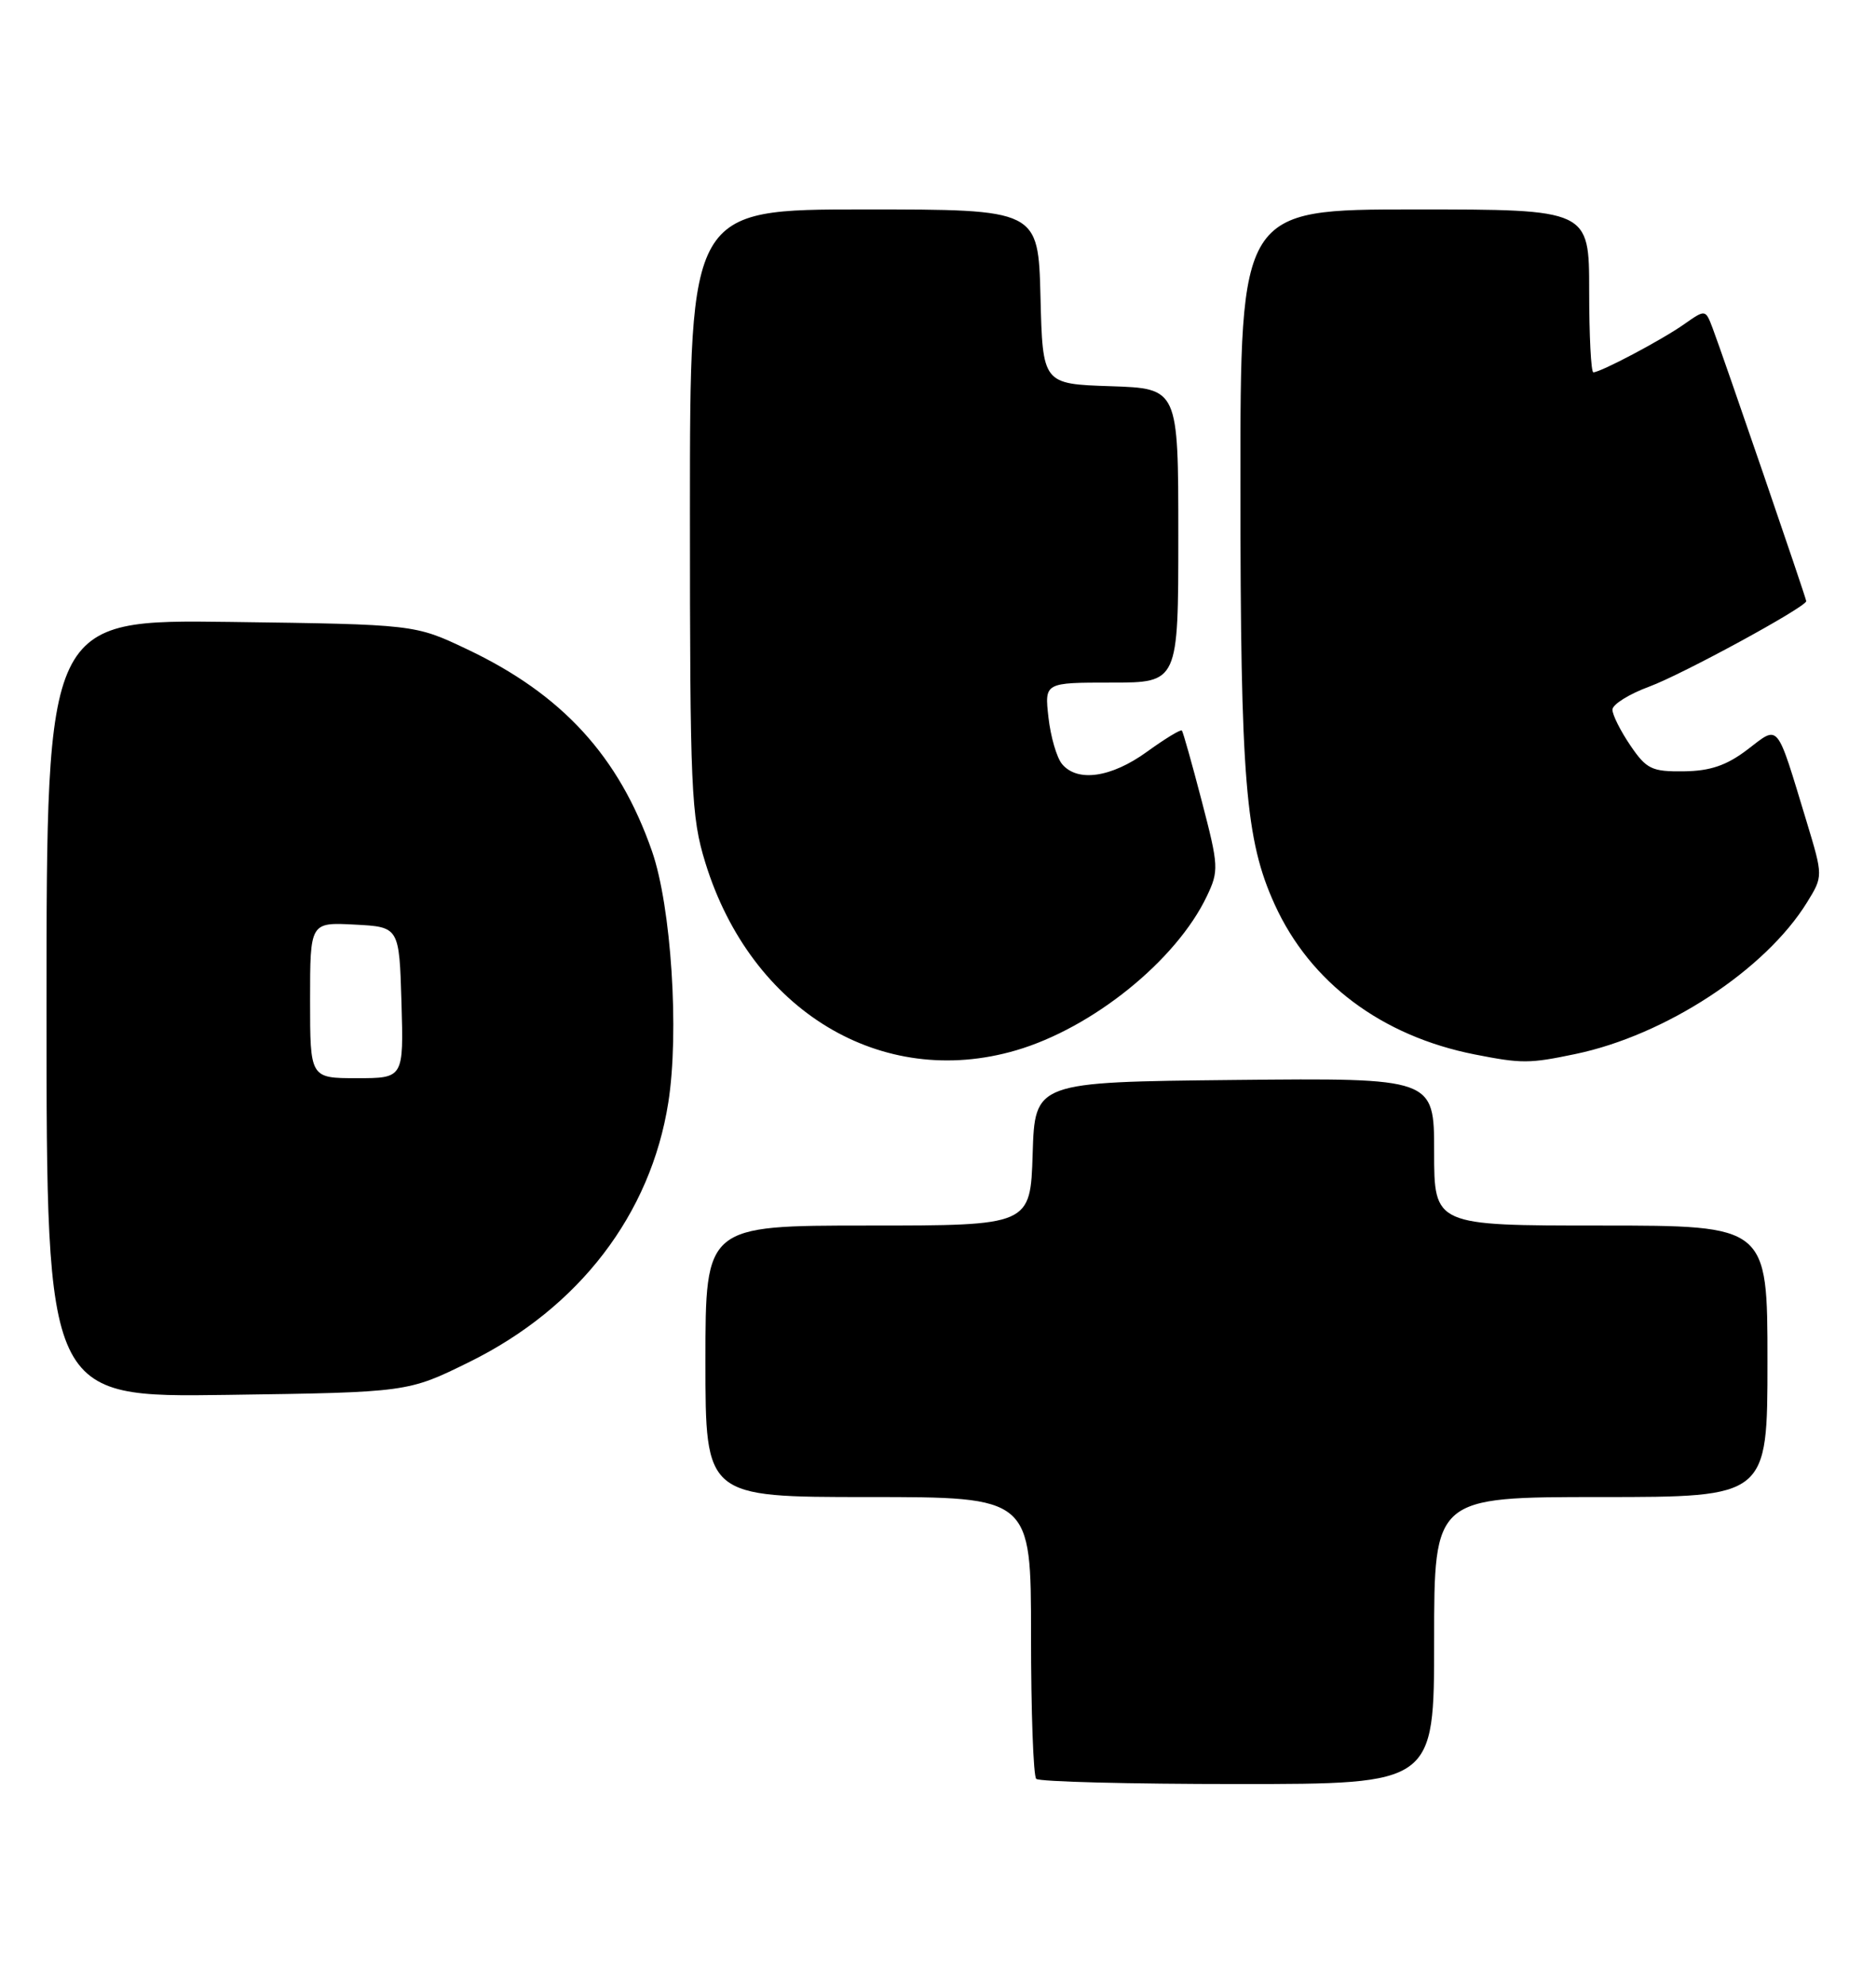 <?xml version="1.0" encoding="UTF-8" standalone="no"?>
<!DOCTYPE svg PUBLIC "-//W3C//DTD SVG 1.1//EN" "http://www.w3.org/Graphics/SVG/1.1/DTD/svg11.dtd" >
<svg xmlns="http://www.w3.org/2000/svg" xmlns:xlink="http://www.w3.org/1999/xlink" version="1.1" viewBox="0 0 242 256">
 <g >
 <path fill="currentColor"
d=" M 185.00 211.50 C 185.00 193.00 185.00 193.00 206.50 193.00 C 228.00 193.00 228.00 193.00 228.00 175.50 C 228.00 158.00 228.00 158.00 206.50 158.00 C 185.00 158.00 185.00 158.00 185.00 148.48 C 185.00 138.97 185.00 138.97 159.25 139.23 C 133.50 139.50 133.50 139.50 133.21 148.75 C 132.92 158.00 132.92 158.00 111.96 158.00 C 91.00 158.00 91.00 158.00 91.00 175.50 C 91.00 193.00 91.00 193.00 112.00 193.00 C 133.00 193.00 133.00 193.00 133.00 210.83 C 133.00 220.64 133.30 228.97 133.67 229.33 C 134.03 229.70 145.73 230.00 159.67 230.00 C 185.00 230.00 185.00 230.00 185.00 211.50 Z  M 60.56 175.58 C 74.70 168.61 83.94 156.55 86.21 142.14 C 87.64 133.07 86.59 116.88 84.11 109.75 C 79.85 97.51 72.53 89.51 60.23 83.69 C 53.50 80.50 53.50 80.50 29.75 80.18 C 6.00 79.87 6.00 79.87 6.00 130.02 C 6.00 180.16 6.00 180.16 29.31 179.83 C 52.61 179.50 52.61 179.50 60.56 175.58 Z  M 131.07 135.41 C 140.95 132.52 151.73 123.82 155.67 115.56 C 157.25 112.26 157.21 111.66 155.03 103.30 C 153.77 98.46 152.61 94.35 152.46 94.18 C 152.31 94.00 150.28 95.24 147.94 96.93 C 143.35 100.25 138.98 100.88 137.00 98.50 C 136.31 97.67 135.53 94.97 135.25 92.50 C 134.74 88.00 134.74 88.00 143.37 88.00 C 152.00 88.00 152.00 88.00 152.00 69.04 C 152.00 50.08 152.00 50.08 143.25 49.79 C 134.50 49.50 134.50 49.50 134.22 38.25 C 133.93 27.00 133.93 27.00 111.47 27.00 C 89.00 27.00 89.00 27.00 89.00 65.89 C 89.00 101.89 89.15 105.27 90.99 111.23 C 96.89 130.33 113.72 140.49 131.07 135.41 Z  M 203.20 135.89 C 214.84 133.47 227.72 125.05 233.10 116.34 C 235.18 112.97 235.18 112.97 233.05 105.93 C 229.08 92.88 229.57 93.47 225.41 96.64 C 222.73 98.68 220.62 99.40 217.21 99.44 C 213.08 99.49 212.39 99.16 210.31 96.10 C 209.04 94.23 208.00 92.16 208.00 91.49 C 208.00 90.82 210.14 89.48 212.75 88.52 C 217.05 86.93 233.00 78.25 233.00 77.50 C 233.00 77.12 222.25 45.80 220.93 42.32 C 220.00 39.87 220.00 39.87 217.25 41.80 C 214.40 43.81 206.48 48.00 205.54 48.00 C 205.24 48.00 205.00 43.28 205.00 37.50 C 205.00 27.00 205.00 27.00 182.50 27.00 C 160.00 27.00 160.00 27.00 160.01 62.75 C 160.02 100.57 160.65 108.31 164.44 116.62 C 169.02 126.68 178.23 133.57 190.24 135.94 C 196.29 137.13 197.27 137.13 203.20 135.89 Z  M 40.00 128.95 C 40.00 118.90 40.00 118.90 45.75 119.20 C 51.50 119.50 51.50 119.50 51.79 129.25 C 52.07 139.00 52.07 139.00 46.04 139.00 C 40.00 139.00 40.00 139.00 40.00 128.95 Z "/>
</g>
</svg>